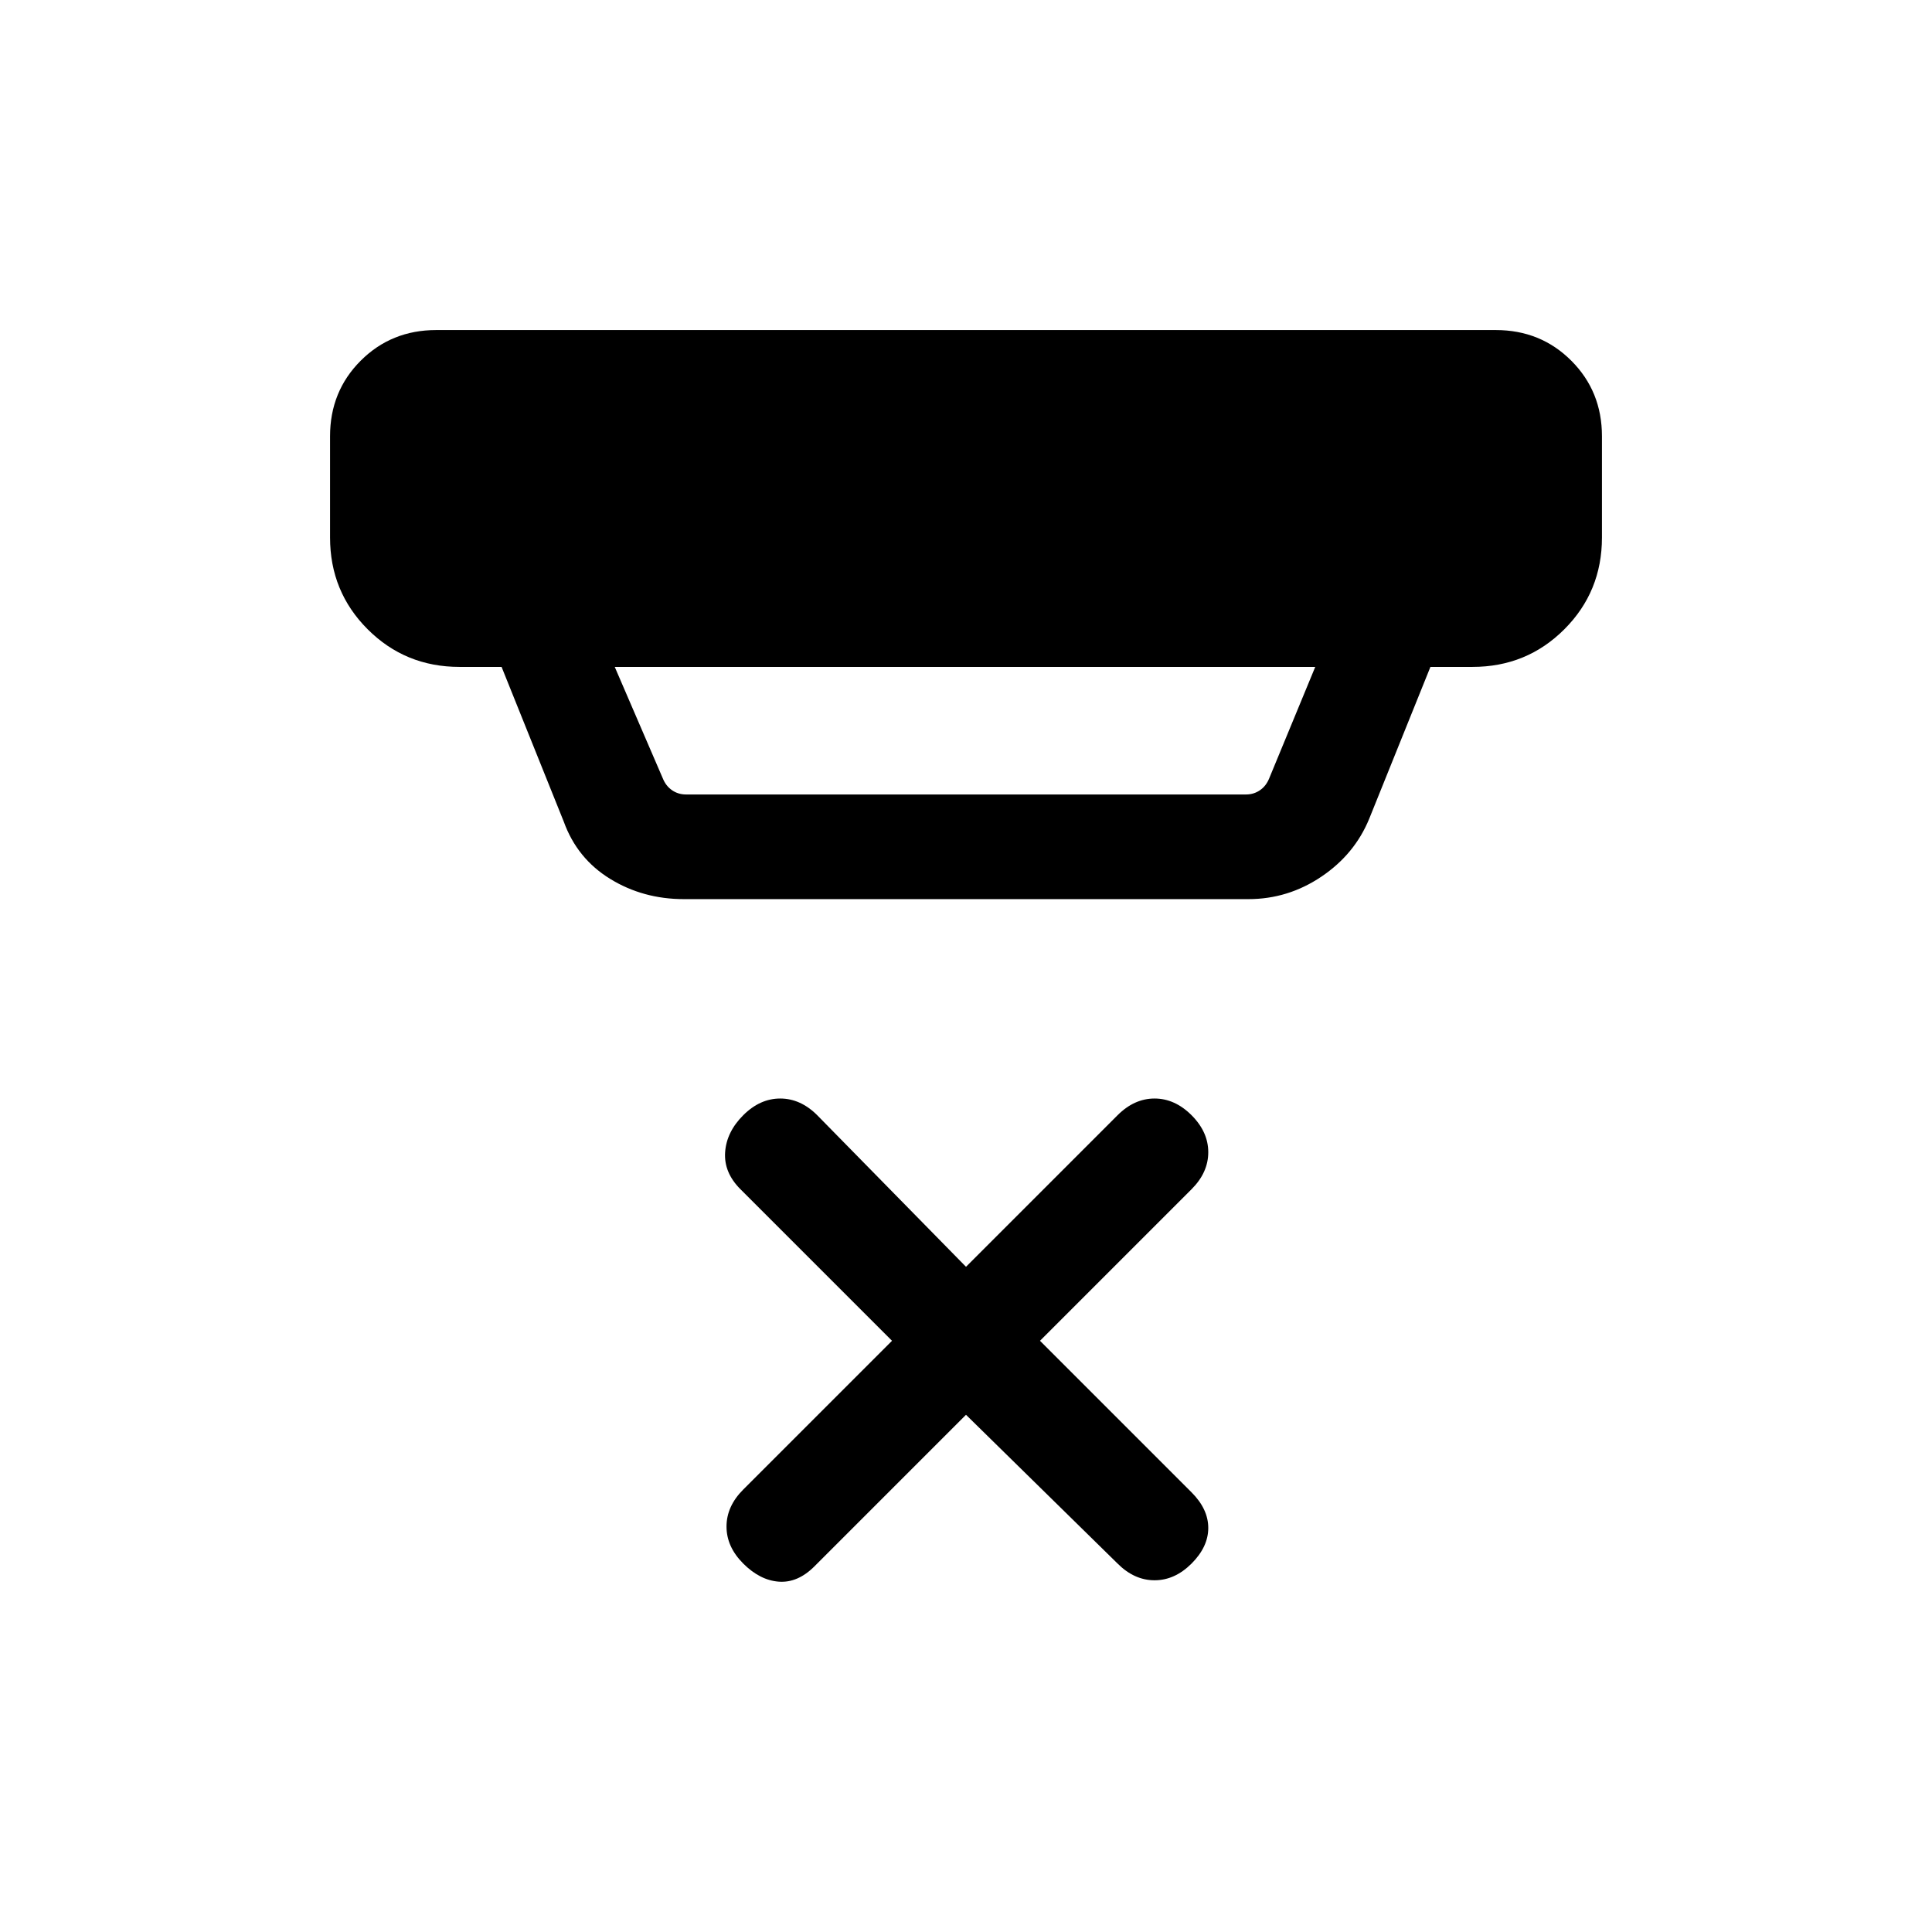 <svg xmlns="http://www.w3.org/2000/svg" height="20" viewBox="0 -960 960 960" width="20"><path d="m480-257-75.31 75.31q-8.31 8.3-17.69 7.61-9.38-.69-17.69-9T361-201.46q0-10.08 8.31-18.39l73.92-73.92-75.31-75.31q-8.3-8.31-7.61-18.38.69-10.08 9-18.39 8.31-8.3 18.38-8.3 10.08 0 18.39 8.3L480-330.54l75.31-75.31q8.31-8.3 18.38-8.3 10.08 0 18.39 8.3 8.3 8.31 8.3 18.39 0 10.07-8.3 18.38l-75.31 75.31 75.31 75.31q8.3 8.31 8.3 17.69t-8.3 17.69q-8.31 8.31-18.39 8.31-10.07 0-18.38-8.31L480-257ZM305.46-628.62l23.85 55.31q1.54 3.85 4.61 5.96 3.08 2.12 6.93 2.12h278.3q3.85 0 6.93-2.12 3.07-2.11 4.61-5.96l22.85-55.31H305.46Zm34.39 115.39q-20.31 0-36.7-10.08-16.38-10.08-23-28.38l-30.92-76.93h-20.92q-26.92 0-45.62-18.69Q164-666 164-692.92v-50.31q0-22.31 15.23-37.54T216.77-796h526.46q22.31 0 37.54 15.23T796-743.23v50.31q0 26.92-18.69 45.61-18.7 18.69-45.62 18.69h-20.92l-30.39 75.39q-7.23 17.69-23.8 28.84-16.58 11.16-36.27 11.16H339.85Z"/></svg>